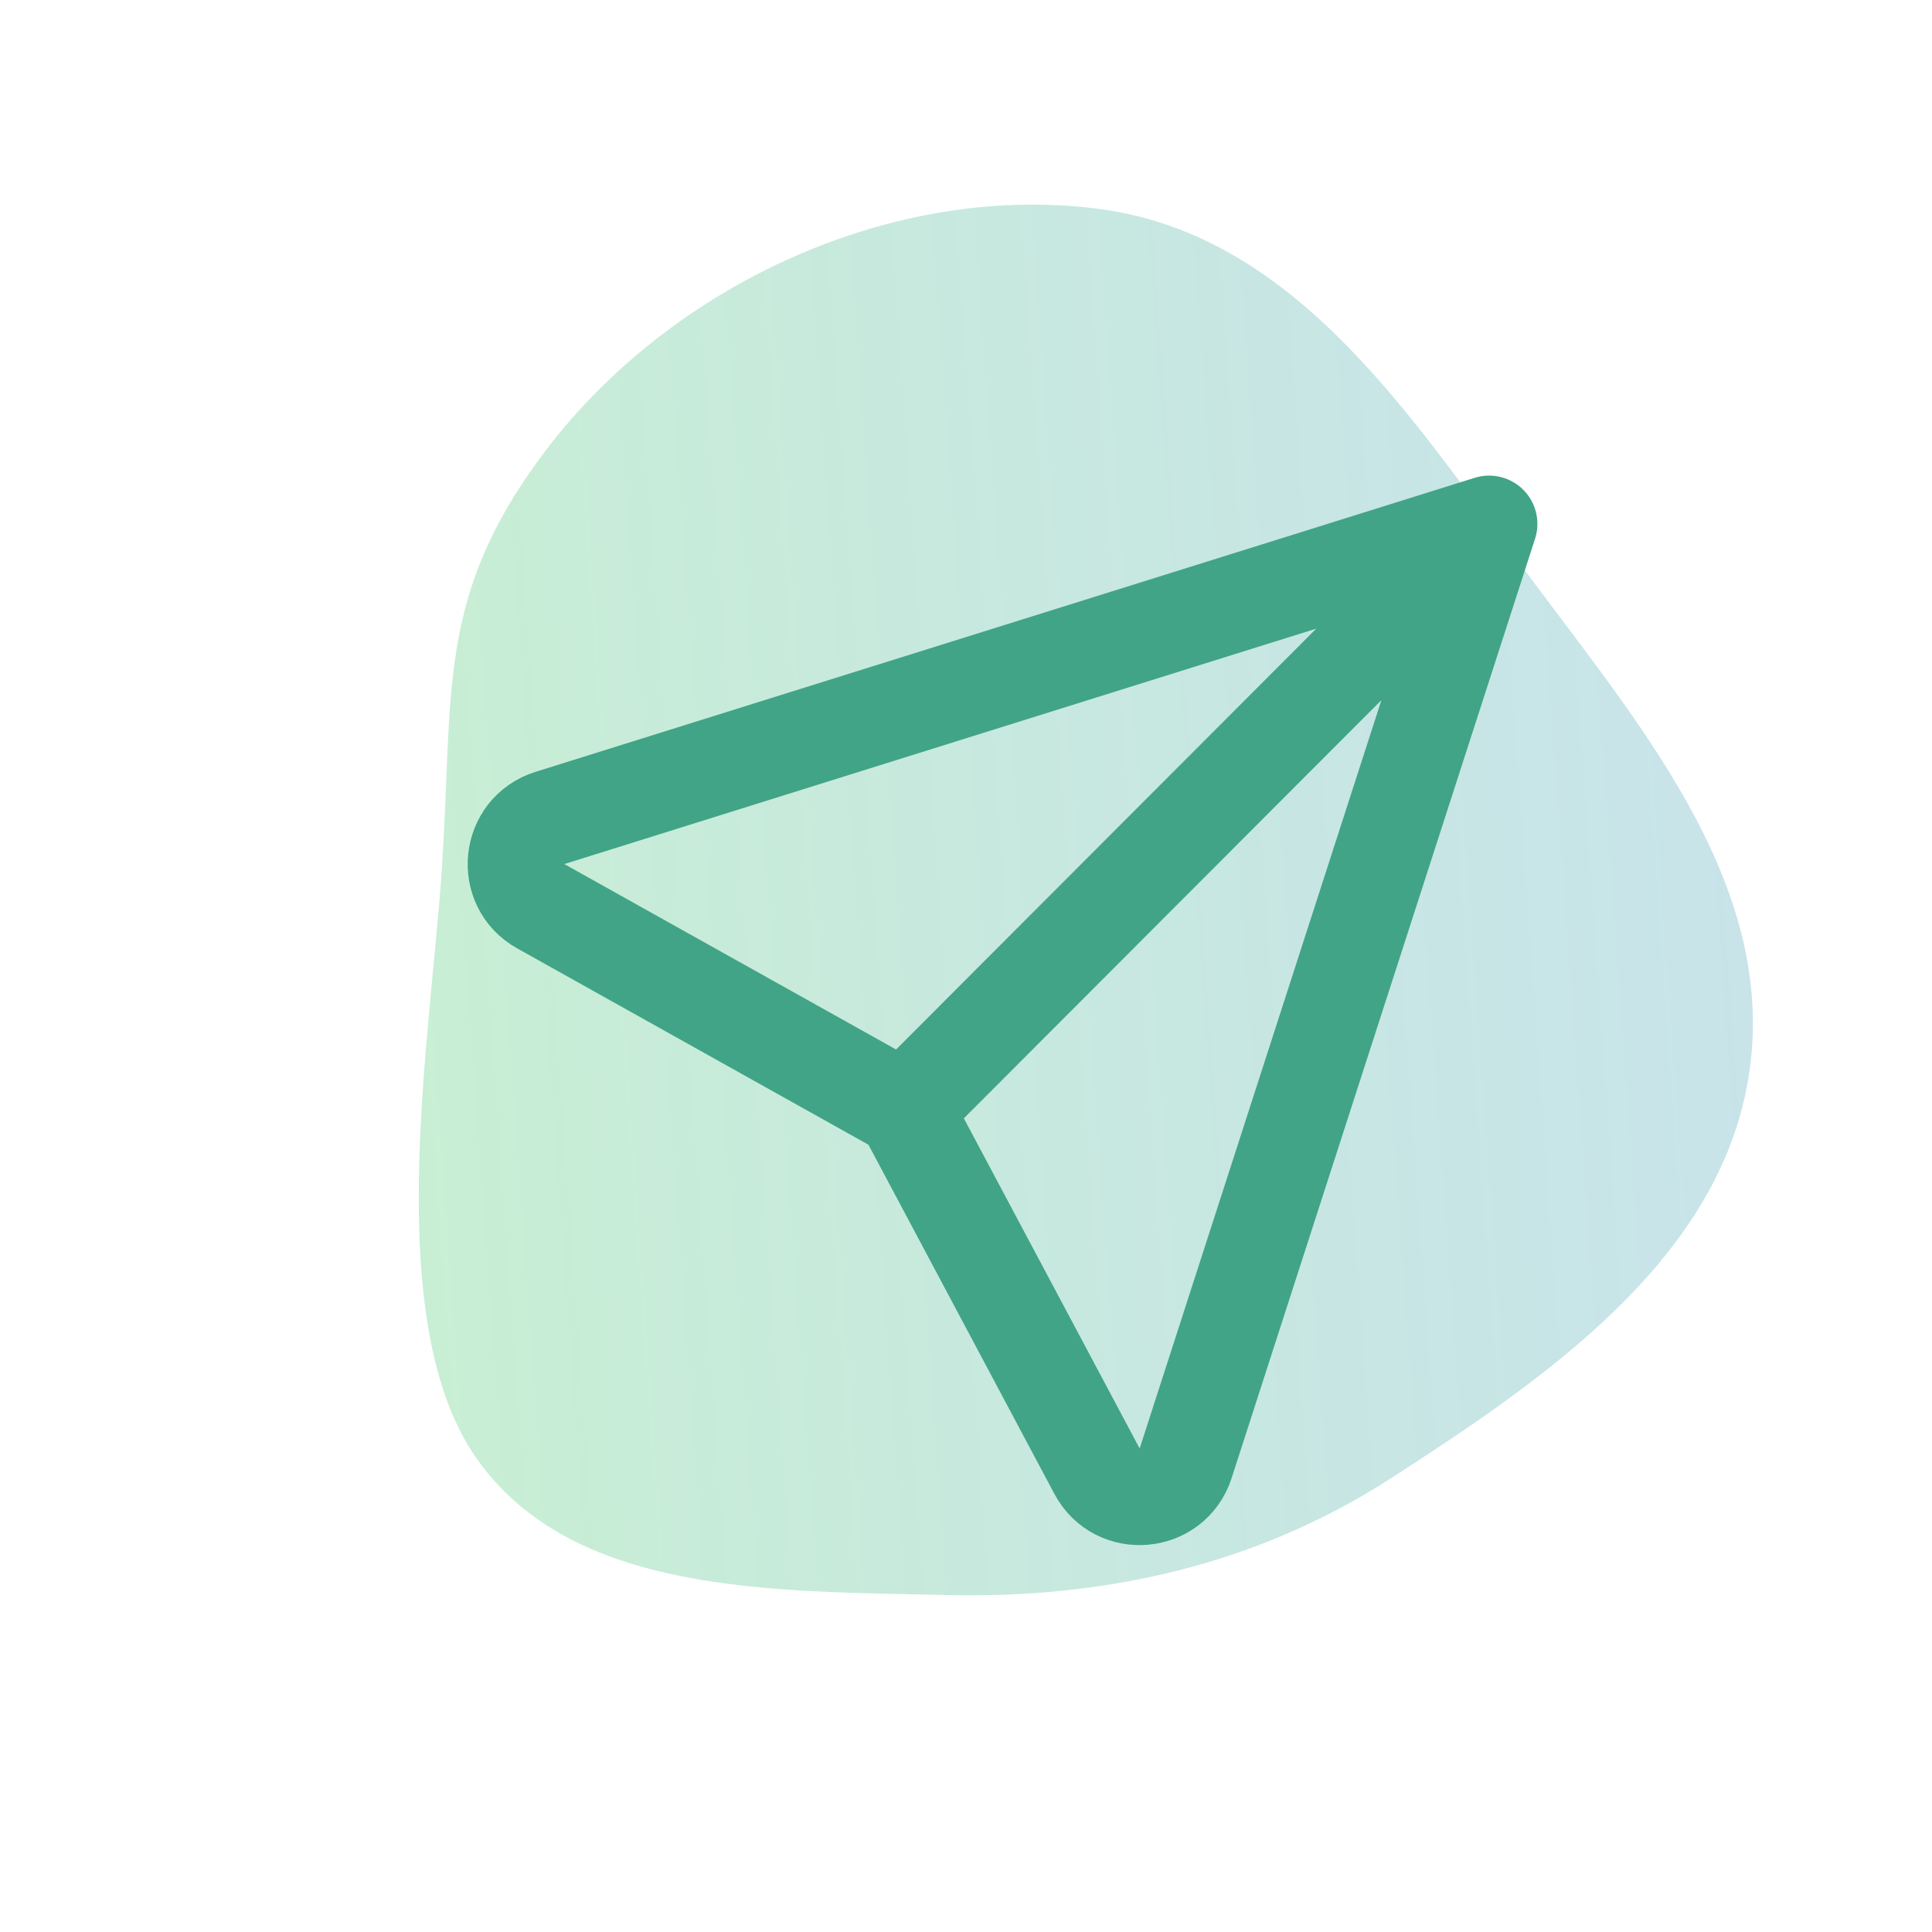 <svg width="40" height="40" viewBox="0 0 40 40" fill="none" xmlns="http://www.w3.org/2000/svg">
<path fill-rule="evenodd" clip-rule="evenodd" d="M28.787 30.613C26.001 32.41 22.853 33.102 19.58 33.023C16.039 32.939 11.822 33.035 9.843 30.16C7.905 27.344 8.897 21.577 9.139 18.119C9.402 14.355 8.989 12.37 11.3 9.324C13.928 5.862 18.544 3.757 22.786 4.33C26.913 4.887 29.319 8.792 31.78 12.089C34.081 15.172 36.825 18.441 36.202 22.303C35.593 26.069 32.03 28.522 28.787 30.613Z" fill="url(#paint0_linear_699_6897)"/>
<path d="M30.83 10.847L11.385 16.935C10.547 17.197 10.429 18.334 11.195 18.762L18.725 22.971M30.83 10.847L24.547 30.297C24.276 31.137 23.128 31.239 22.713 30.46L18.725 22.971M30.83 10.847L18.725 22.971" stroke="#41A486" stroke-width="2" stroke-linecap="round" stroke-linejoin="round"/>
<defs>
<linearGradient id="paint0_linear_699_6897" x1="36.033" y1="19.686" x2="5.13" y2="21.897" gradientUnits="userSpaceOnUse">
<stop stop-color="#2C96AB" stop-opacity="0.26"/>
<stop offset="1" stop-color="#64D57C" stop-opacity="0.35"/>
</linearGradient>
</defs>
</svg>
